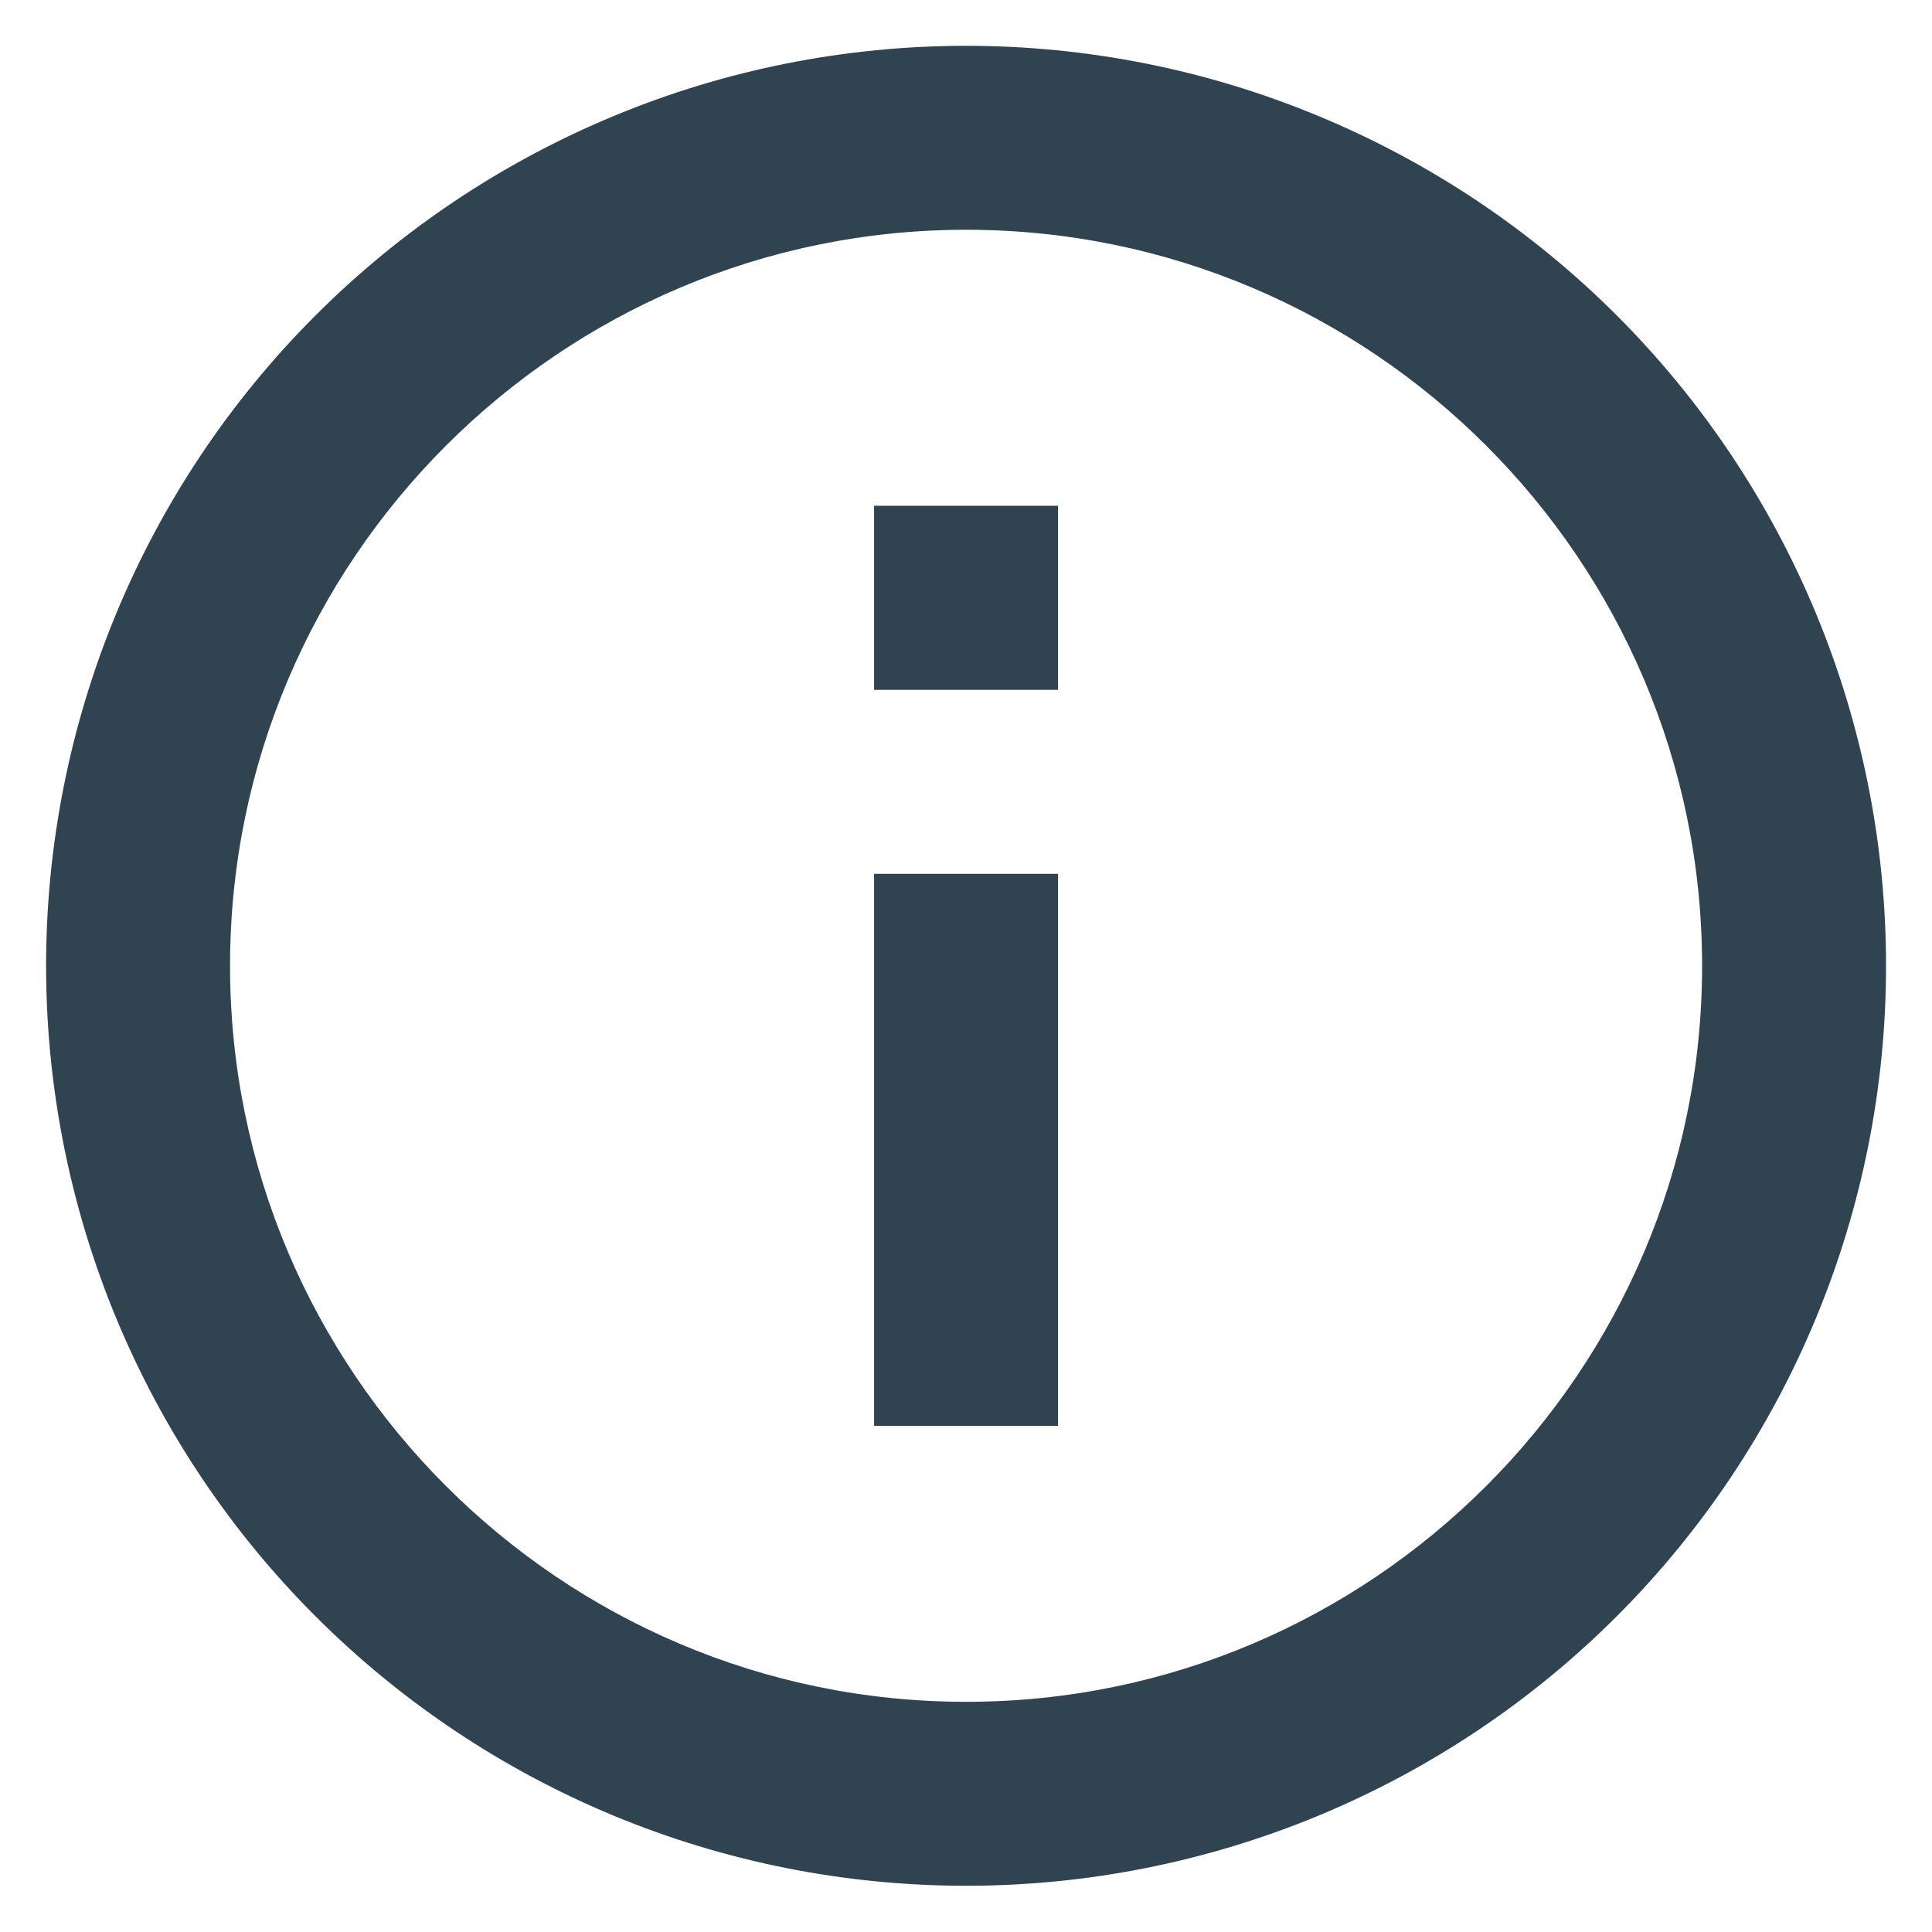 <svg width="14" height="14" viewBox="0 0 14 14" fill="none" xmlns="http://www.w3.org/2000/svg">
<path d="M6.334 4.999H7.667V3.665H6.334M7.001 12.332C4.061 12.332 1.667 9.939 1.667 6.999C1.667 4.059 4.061 1.665 7.001 1.665C9.941 1.665 12.334 4.059 12.334 6.999C12.334 9.939 9.941 12.332 7.001 12.332ZM7.001 0.332C6.125 0.332 5.258 0.504 4.449 0.84C3.641 1.175 2.906 1.666 2.287 2.285C1.036 3.535 0.334 5.231 0.334 6.999C0.334 8.767 1.036 10.463 2.287 11.713C2.906 12.332 3.641 12.823 4.449 13.158C5.258 13.493 6.125 13.665 7.001 13.665C8.769 13.665 10.464 12.963 11.715 11.713C12.965 10.463 13.667 8.767 13.667 6.999C13.667 6.123 13.495 5.256 13.16 4.447C12.825 3.639 12.334 2.904 11.715 2.285C11.096 1.666 10.361 1.175 9.552 0.84C8.743 0.504 7.876 0.332 7.001 0.332ZM6.334 10.332H7.667V6.332H6.334V10.332Z" fill="#304351"/>
</svg>
